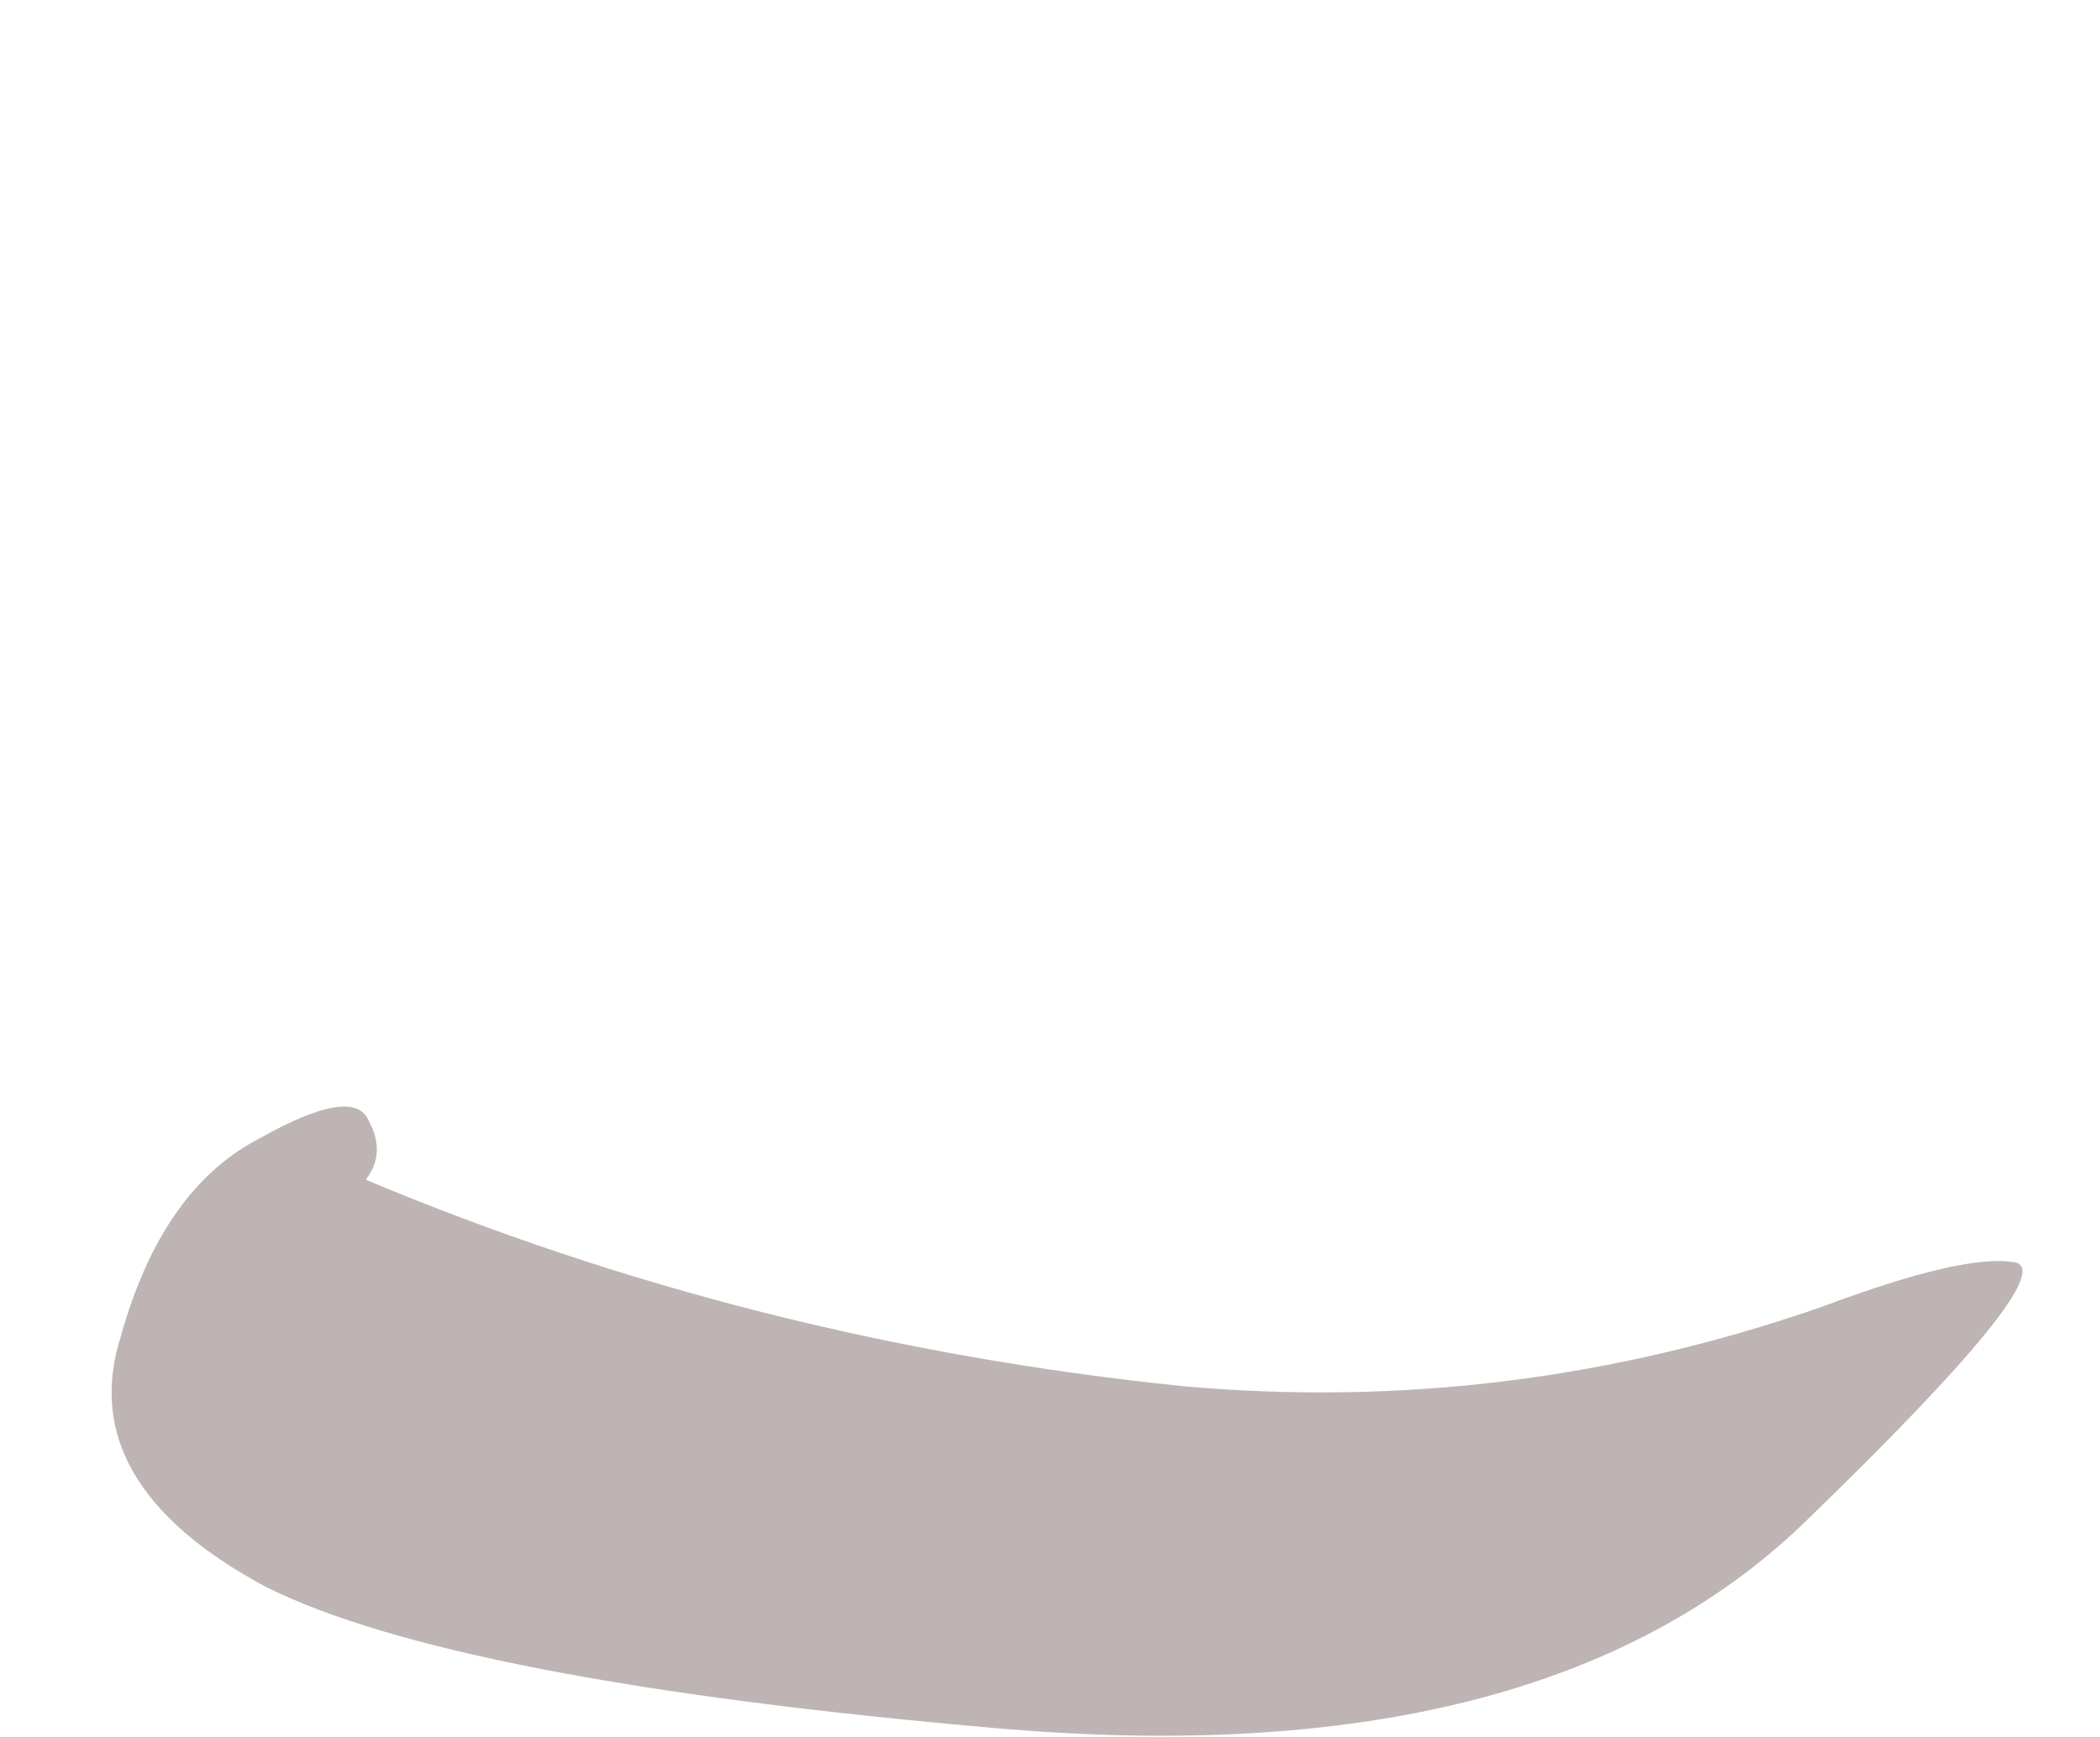 <?xml version="1.0" encoding="UTF-8" standalone="no"?>
<svg xmlns:xlink="http://www.w3.org/1999/xlink" height="29.45px" width="35.6px" xmlns="http://www.w3.org/2000/svg">
  <g transform="matrix(1.0, 0.0, 0.0, 1.0, 12.6, 12.4)">
    <path d="M-8.2 6.9 Q-6.6 6.0 -6.35 6.6 -6.05 7.15 -6.4 7.6 0.15 10.35 7.45 11.1 13.0 11.6 18.3 9.75 20.7 8.85 21.55 9.0 22.4 9.15 17.95 13.45 13.5 17.7 4.3 16.9 -4.9 16.1 -8.1 14.5 -11.35 12.75 -10.55 10.25 -9.85 7.75 -8.2 6.9" fill="#3c1e1e" fill-opacity="0.329" fill-rule="evenodd" stroke="none"/>
  </g>
</svg>
